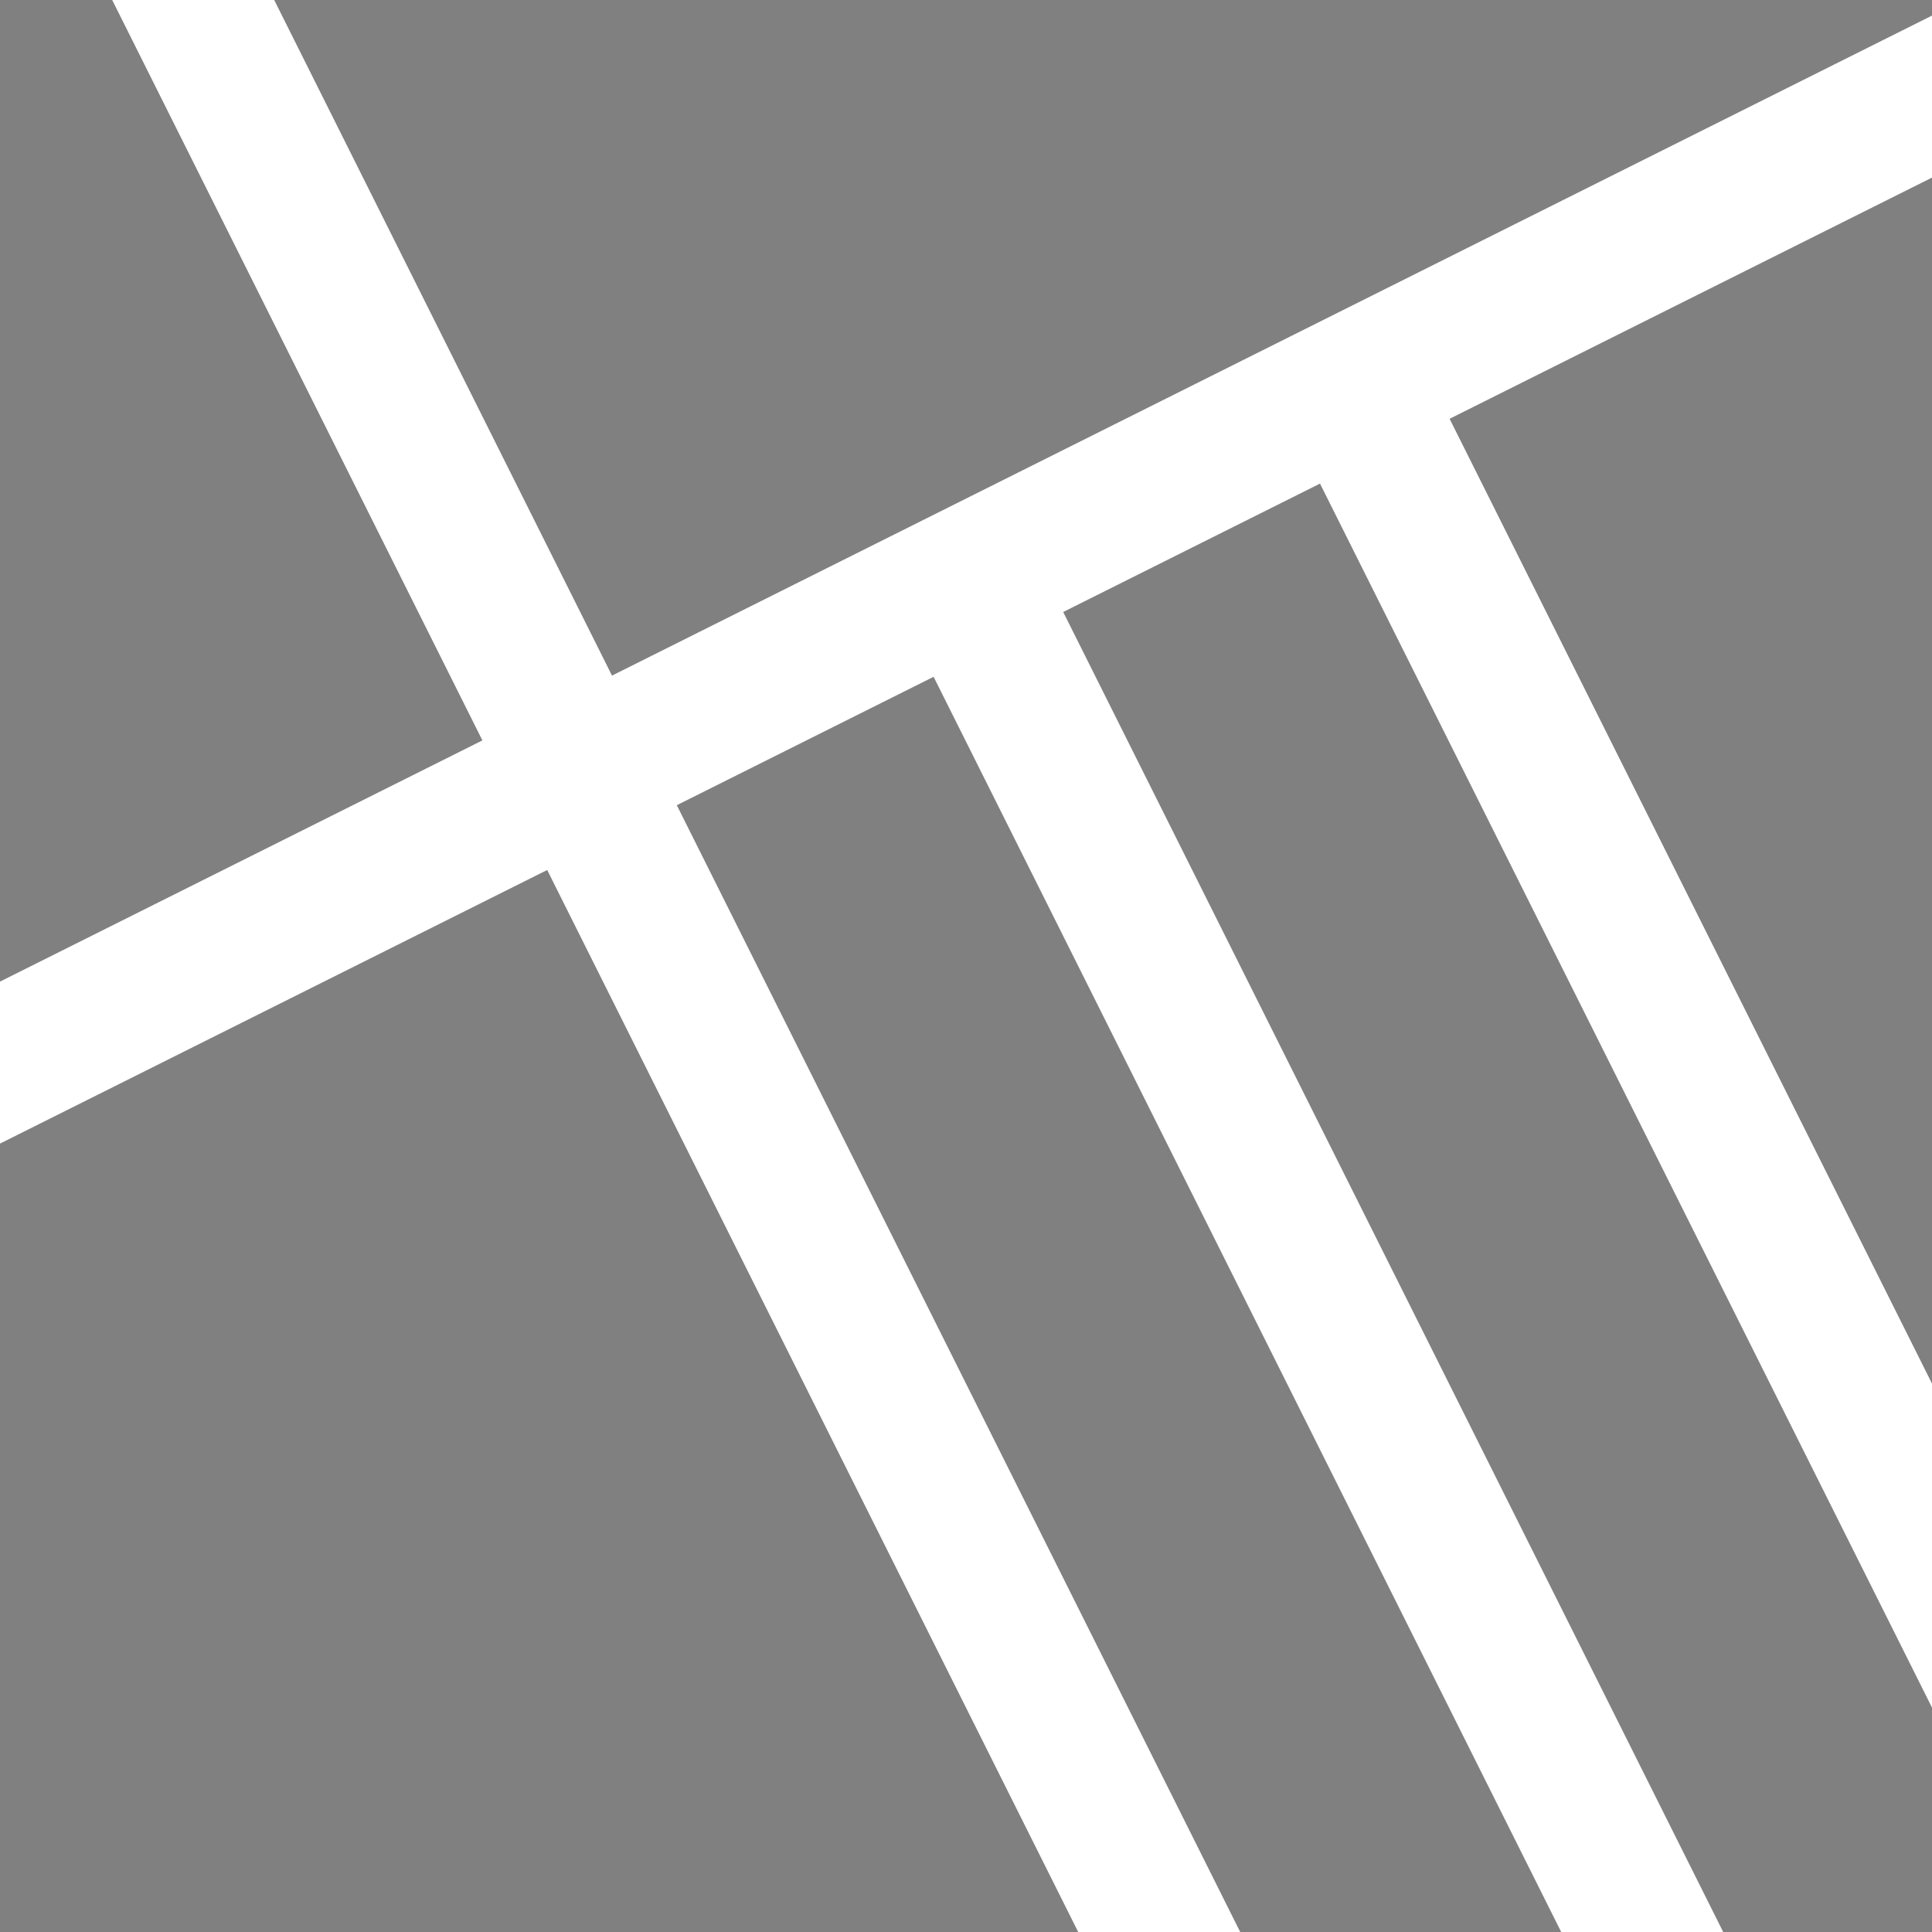 <svg xmlns="http://www.w3.org/2000/svg" viewBox="0 0 1000 1000" style="background:#009688"><rect x="0" y="0" width="1000" height="1000" fill="#808080" stroke="none"/><path style="stroke:#fff;stroke-width:75" d="M1100 0 700 200l400 800-400-800-200 100 400 800-400-800-200 100 400 800-400-800L0-200l300 600-400 200Z"/></svg>